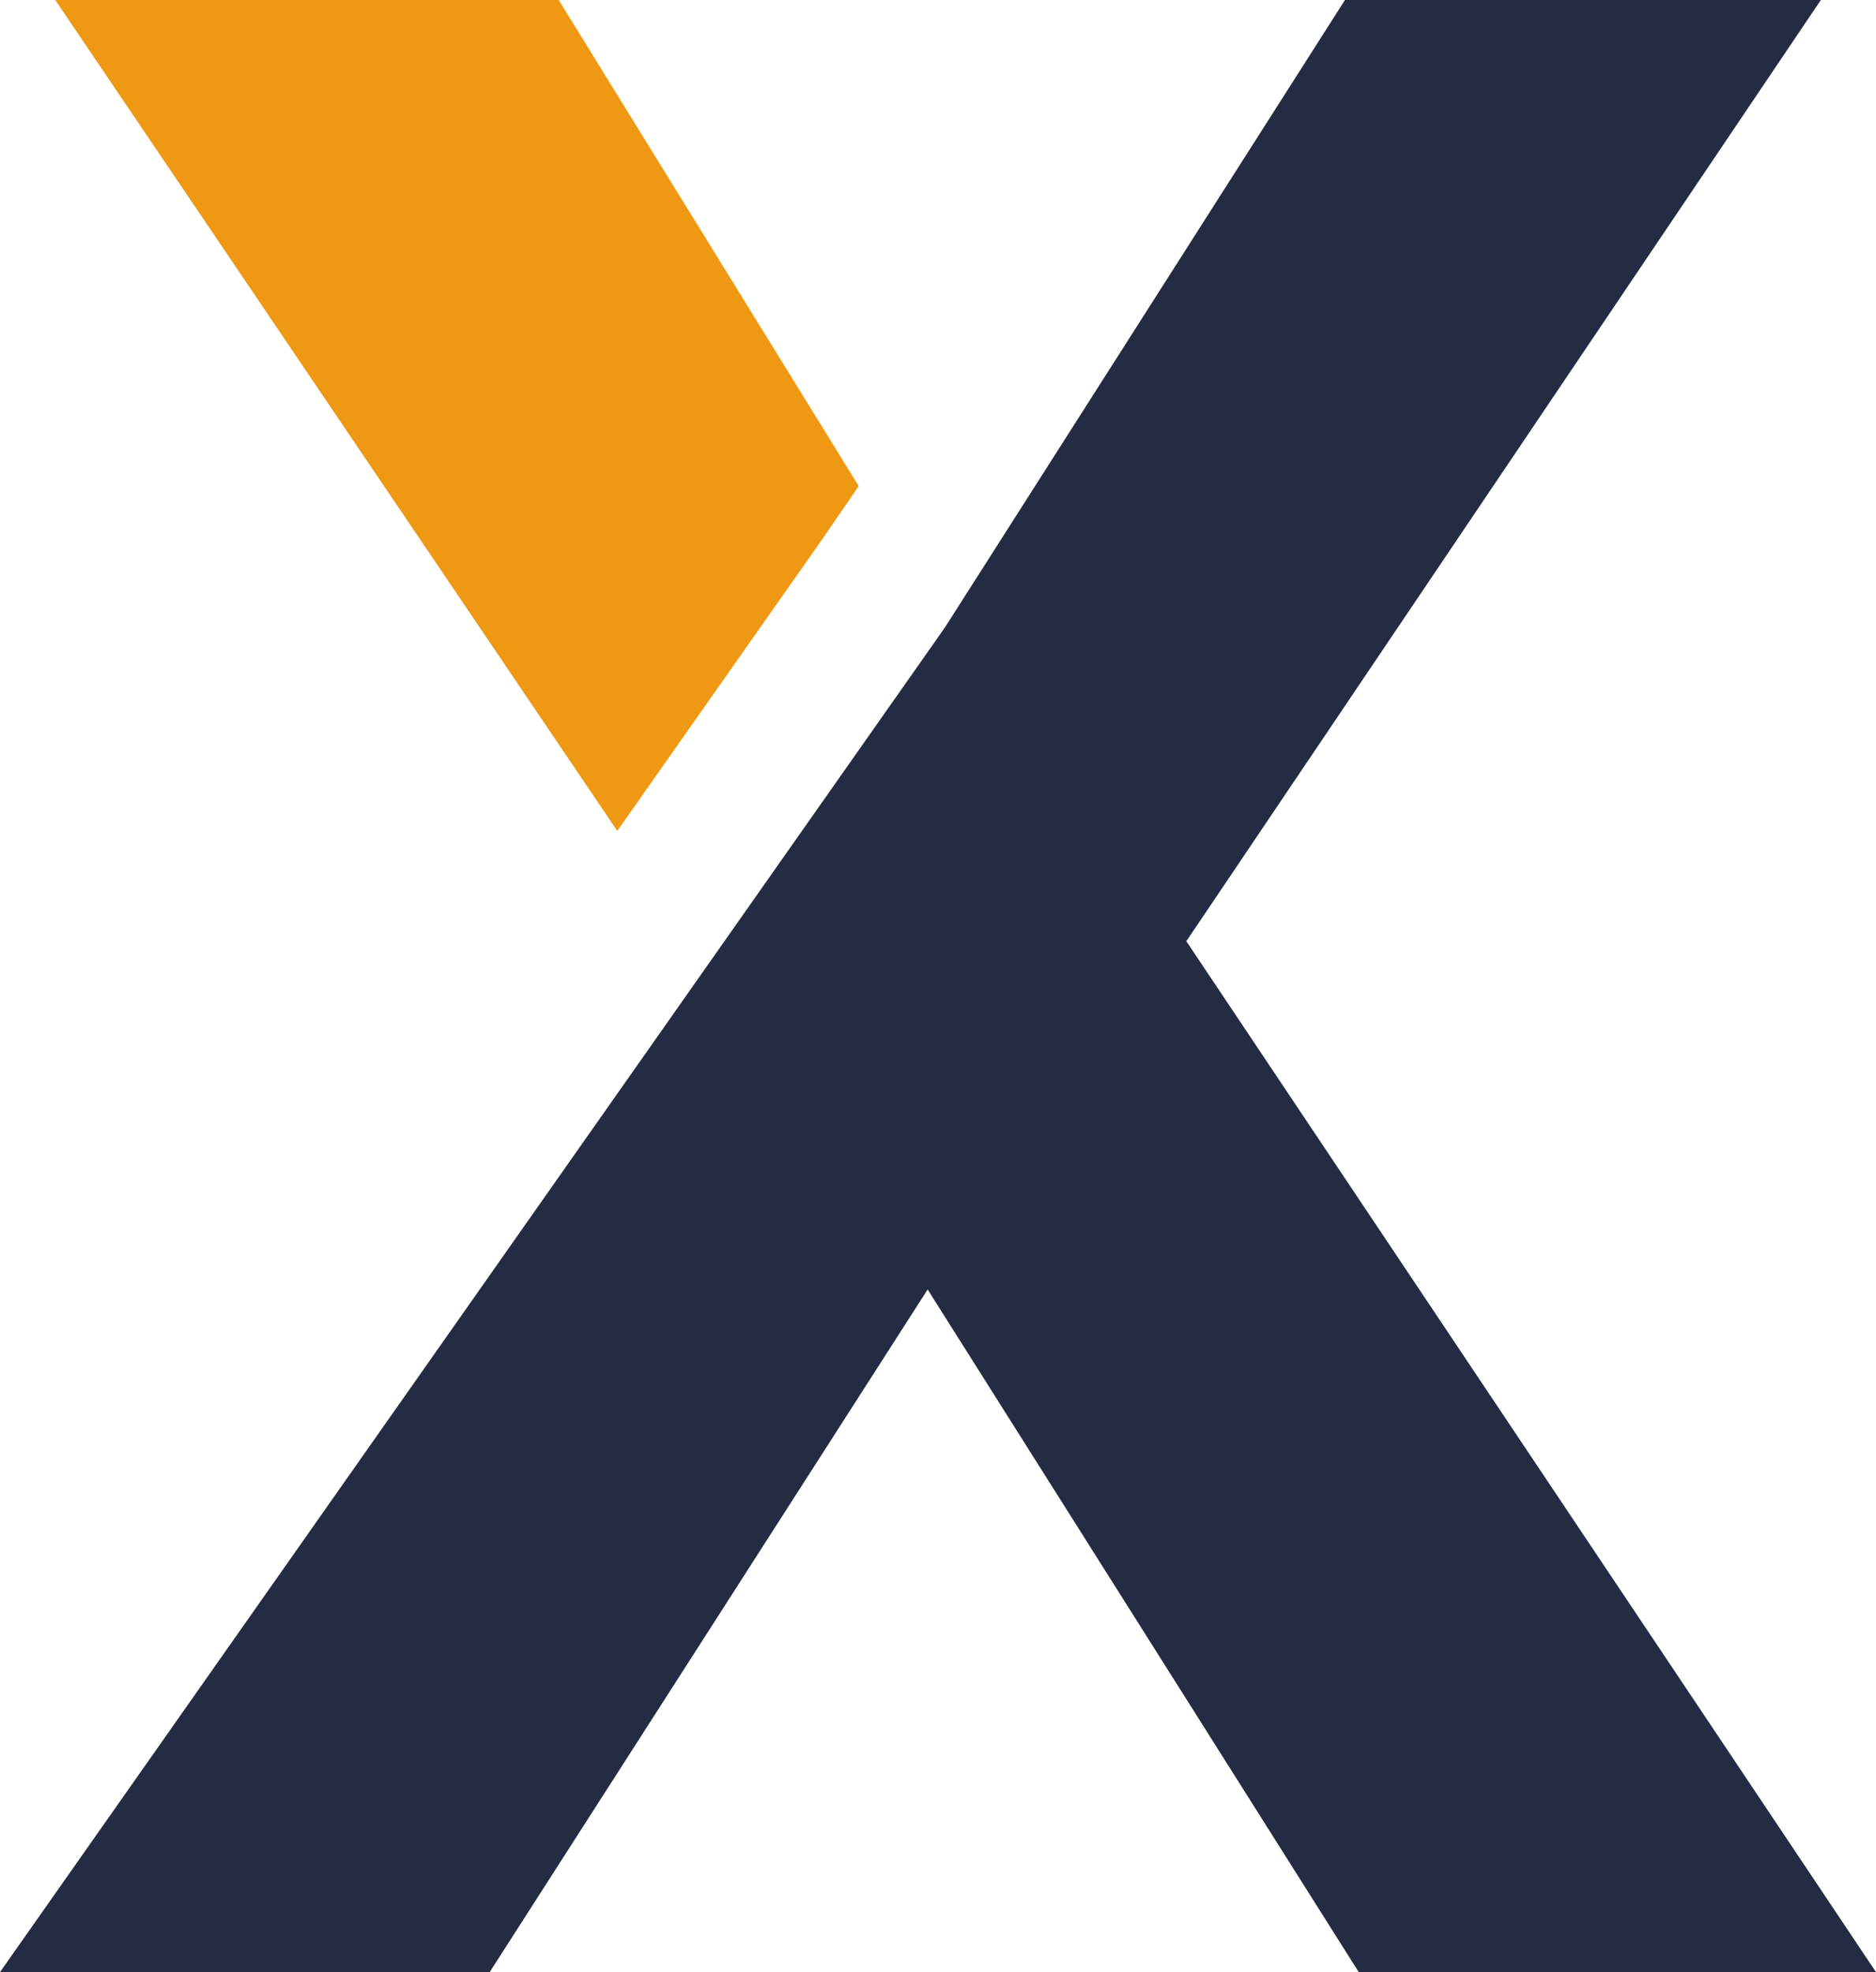 <?xml version="1.0" encoding="UTF-8" standalone="no"?>
<svg
   xmlns:dc="http://purl.org/dc/elements/1.1/"
   xmlns:cc="http://creativecommons.org/ns#"
   xmlns:rdf="http://www.w3.org/1999/02/22-rdf-syntax-ns#"
   xmlns:svg="http://www.w3.org/2000/svg"
   xmlns="http://www.w3.org/2000/svg"
   xmlns:sodipodi="http://sodipodi.sourceforge.net/DTD/sodipodi-0.dtd"
   xmlns:inkscape="http://www.inkscape.org/namespaces/inkscape"
   width="108.422"
   height="113.98"
   version="1.2"
   id="svg39"
   sodipodi:docname="logo-mini.svg"
   inkscape:version="1.0.2 (e86c870879, 2021-01-15)">
  <defs
     id="defs43" />
  <sodipodi:namedview
     pagecolor="#ffffff"
     bordercolor="#666666"
     borderopacity="1"
     objecttolerance="10"
     gridtolerance="10"
     guidetolerance="10"
     inkscape:pageopacity="0"
     inkscape:pageshadow="2"
     inkscape:window-width="1916"
     inkscape:window-height="1035"
     id="namedview41"
     showgrid="false"
     inkscape:zoom="2.0911809"
     inkscape:cx="318.73924"
     inkscape:cy="60.121082"
     inkscape:window-x="0"
     inkscape:window-y="18"
     inkscape:window-maximized="0"
     inkscape:current-layer="svg39"
     fit-margin-top="0"
     fit-margin-left="0"
     fit-margin-right="0"
     fit-margin-bottom="0" />
  <g
     id="g114"
     transform="translate(-4.484,-43.379)">
    <path
       id="svg_5"
       fill-rule="nonzero"
       fill="#ef9813"
       d="M 54.113,71.473 36.773,43.379 H 7.676 L 40.16,91.402 51.922,74.664 Z m 0,0" />
    <path
       id="svg_6"
       fill-rule="nonzero"
       fill="#242c43"
       d="M 73.047,97.777 109.719,43.379 H 82.215 L 59.094,79.645 4.484,157.359 h 28.301 l 25.312,-39.453 24.914,39.453 h 29.895 z m 0,0" />
  </g>
</svg>
